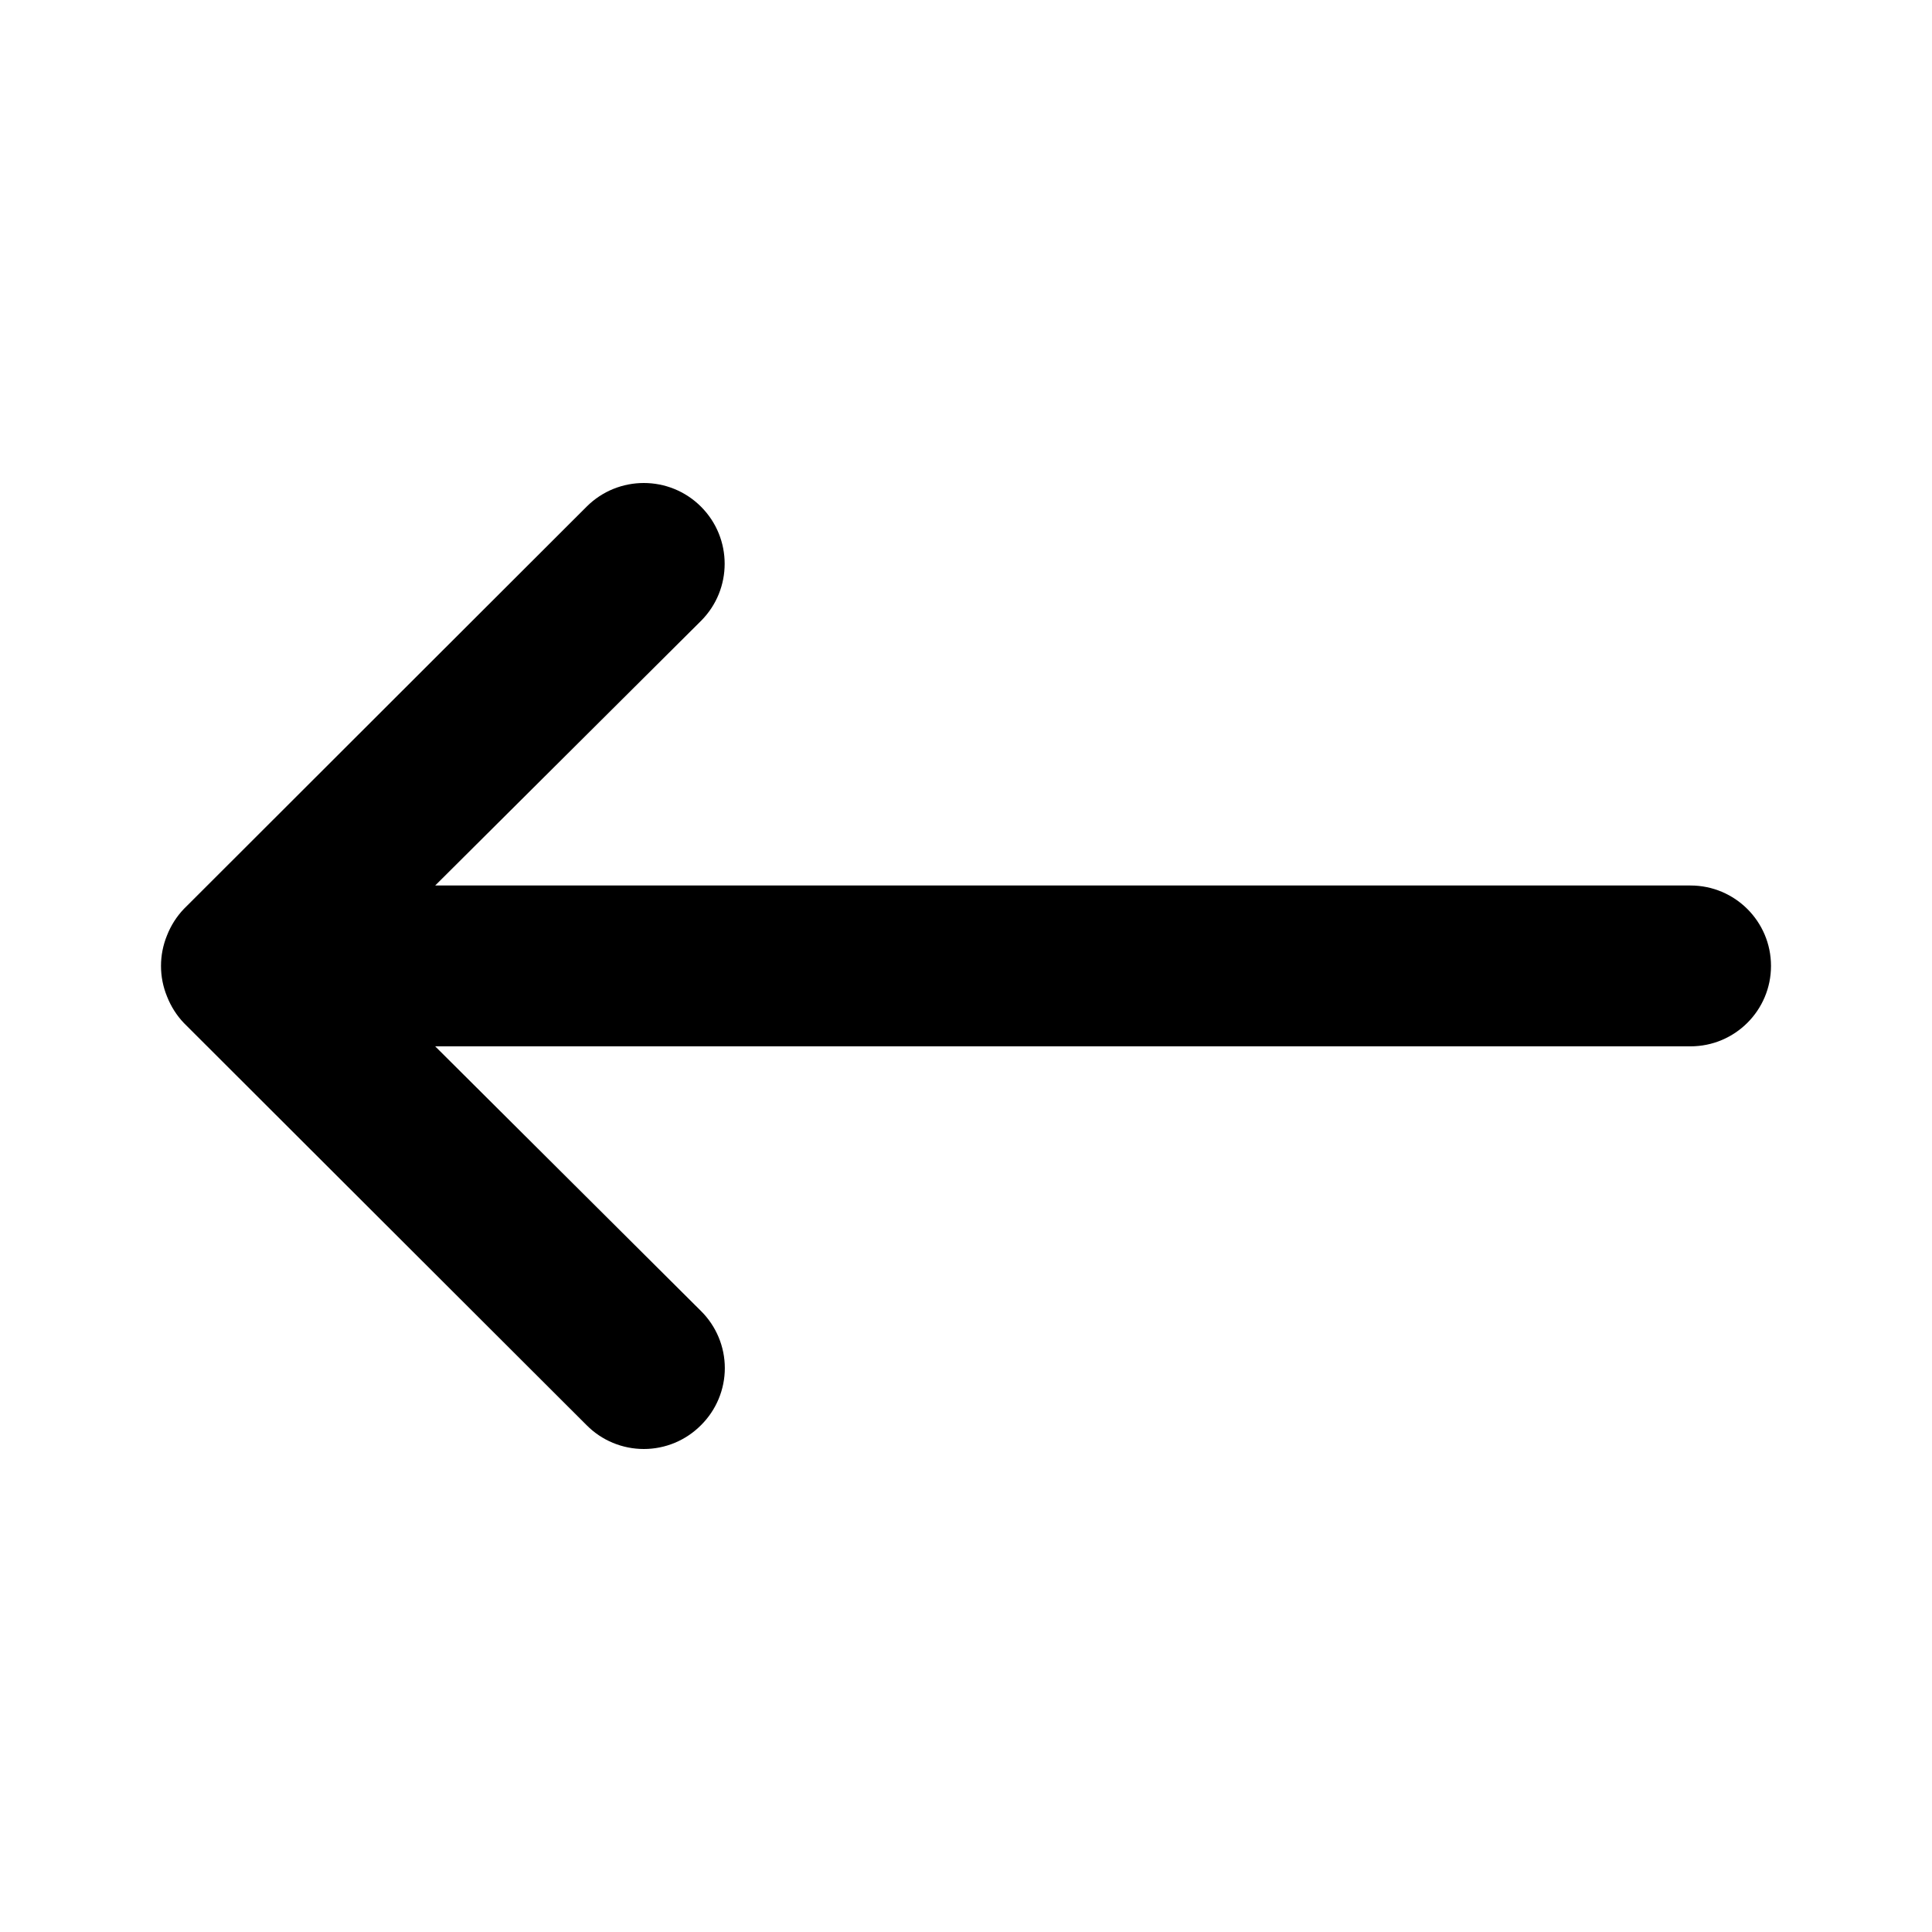 <?xml version="1.0" encoding="UTF-8"?>
<svg width="24px" height="24px" viewBox="0 0 24 24" version="1.1" xmlns="http://www.w3.org/2000/svg" xmlns:xlink="http://www.w3.org/1999/xlink">
    <!-- Generator: Sketch 64 (93537) - https://sketch.com -->
    <title>icon/custom/arrow-long-left</title>
    <desc>Created with Sketch.</desc>
    <g id="icon/custom/arrow-long-left" stroke="none" stroke-width="1" fill="none" fill-rule="evenodd">
        <path d="M21,11 L5.406,11 L8.708,7.713 C9.1,7.321 9.1,6.686 8.708,6.294 C8.316,5.902 7.679,5.902 7.287,6.294 L2.285,11.29 C2.194,11.385 2.123,11.497 2.075,11.619 C1.975,11.863 1.975,12.136 2.075,12.379 C2.123,12.501 2.194,12.614 2.285,12.709 L7.287,17.704 C7.475,17.894 7.731,18 7.998,18 C8.264,18 8.52,17.894 8.708,17.704 C8.897,17.517 9.004,17.261 9.004,16.995 C9.004,16.729 8.897,16.473 8.708,16.286 L5.406,12.998 L21,12.998 C21.552,12.998 22,12.551 22,11.999 C22,11.447 21.552,11 21,11 Z" id="Path" fill="#000000"></path>
    </g>
</svg>